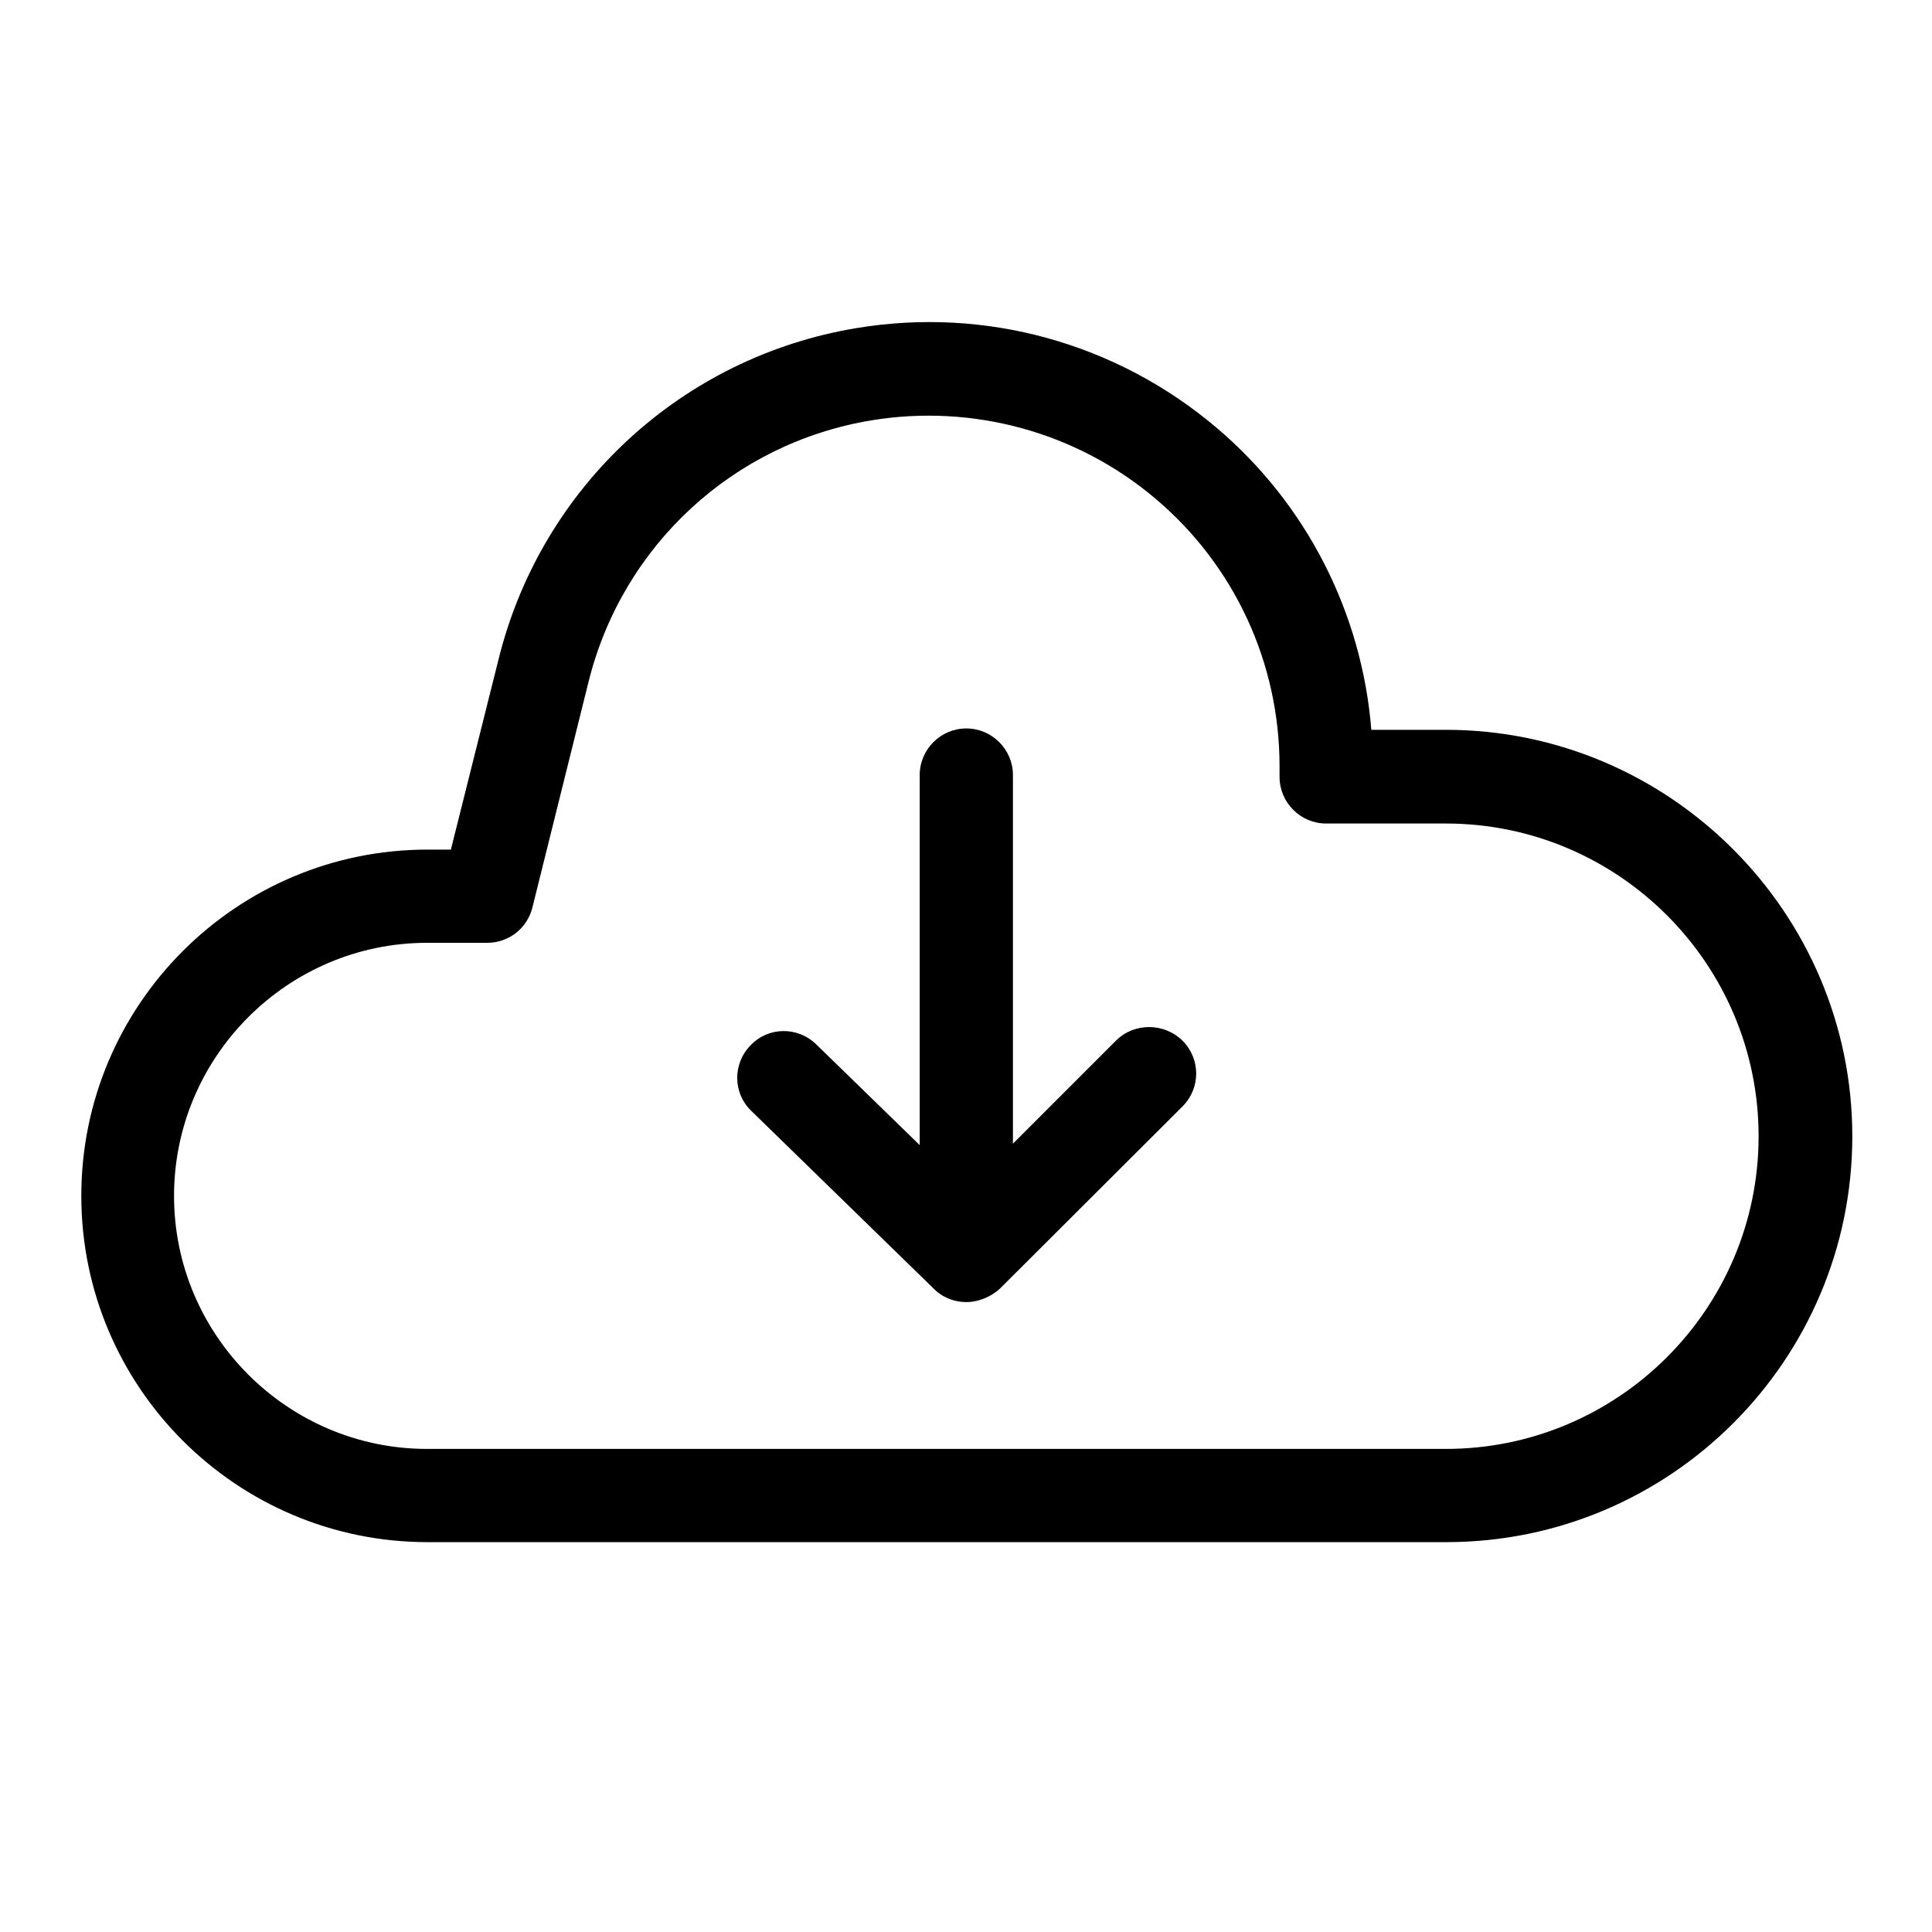 <svg width="24" height="24" viewBox="0 0 24 24" fill="none" xmlns="http://www.w3.org/2000/svg">
<path d="M13.862 12.928L12.583 14.207V9.628C12.583 9.309 12.322 9.049 12.004 9.049C11.686 9.049 11.425 9.309 11.425 9.628V14.225L10.14 12.974C9.908 12.748 9.543 12.754 9.323 12.986C9.098 13.217 9.104 13.582 9.335 13.802L11.605 16.014C11.726 16.135 11.906 16.193 12.079 16.17C12.201 16.152 12.328 16.095 12.421 16.008L14.69 13.744C14.916 13.518 14.916 13.154 14.69 12.928C14.459 12.702 14.088 12.702 13.862 12.928Z" fill="currentColor"/>
<path d="M17.961 9.066H17.035C16.919 7.613 16.23 6.258 15.107 5.309C13.868 4.261 12.241 3.809 10.638 4.076C8.472 4.435 6.73 6.044 6.197 8.175L5.601 10.554H5.311C2.938 10.554 1.01 12.482 1.01 14.856C1.01 17.229 2.938 19.157 5.311 19.157H17.967C20.752 19.157 23.01 16.893 23.01 14.115C23.01 11.336 20.74 9.066 17.961 9.066ZM17.961 17.999H5.306C3.575 17.999 2.162 16.587 2.162 14.856C2.162 13.125 3.575 11.712 5.306 11.712H6.052C6.319 11.712 6.55 11.533 6.614 11.272L7.314 8.458C7.737 6.774 9.109 5.506 10.823 5.222C12.085 5.014 13.376 5.367 14.354 6.195C15.333 7.022 15.895 8.232 15.895 9.518V9.651C15.895 9.969 16.155 10.23 16.473 10.23H17.961C20.103 10.23 21.846 11.973 21.846 14.115C21.846 16.257 20.103 17.999 17.961 17.999Z" fill="currentColor"/>
</svg>
